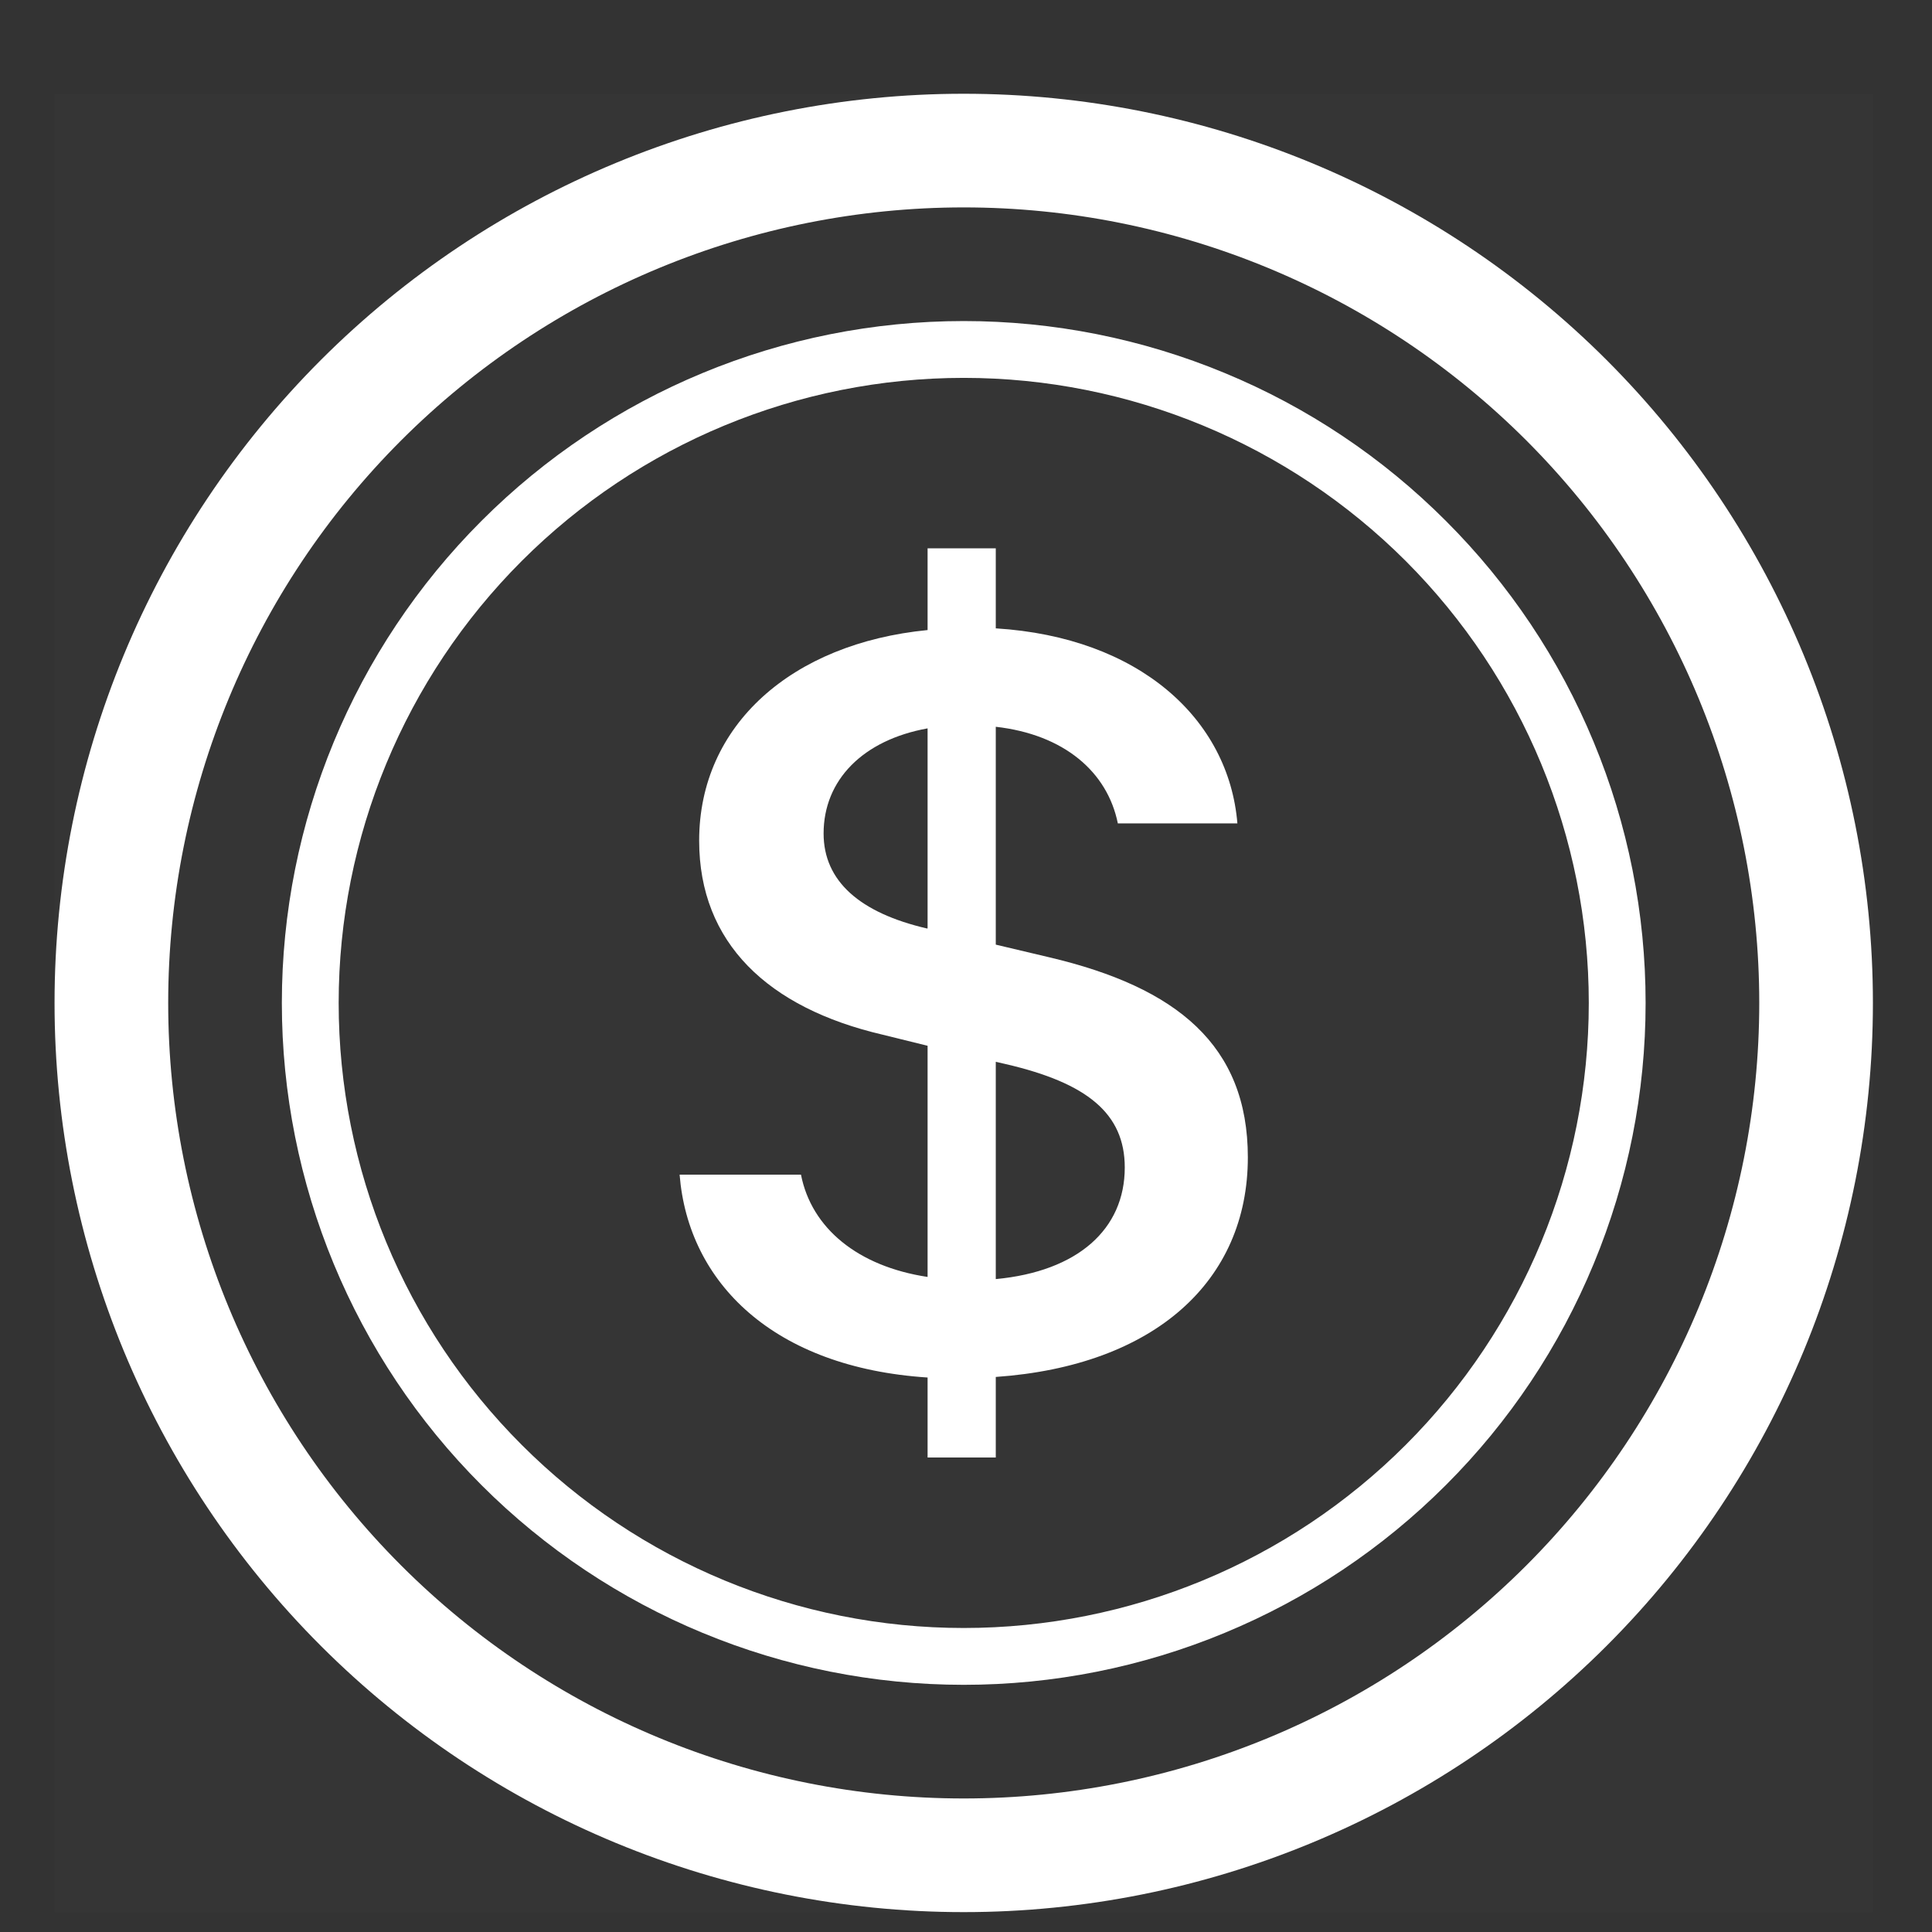 <svg width="17" height="17" viewBox="0 0 17 17" fill="none" xmlns="http://www.w3.org/2000/svg">
<rect x="0" y="0" width="17" height="17" fill="#333333" stroke="none"/>
<g clip-path="url(#clip0_3093_2706)">
<rect width="16" height="16" transform="translate(0.48 0.825)" fill="white" fill-opacity="0.01"/>
<g clip-path="url(#clip1_3093_2706)">
<path d="M5.98 10.336C6.056 11.29 6.81 12.033 8.162 12.121V12.825H8.762V12.116C10.162 12.018 10.98 11.27 10.98 10.184C10.98 9.197 10.354 8.688 9.235 8.424L8.762 8.312V6.395C9.362 6.463 9.744 6.791 9.836 7.245H10.888C10.812 6.326 10.024 5.607 8.762 5.529V4.825H8.162V5.544C6.967 5.661 6.152 6.38 6.152 7.397C6.152 8.297 6.758 8.869 7.765 9.104L8.162 9.202V11.236C7.547 11.143 7.14 10.806 7.048 10.336H5.98ZM8.157 8.17C7.567 8.033 7.247 7.754 7.247 7.334C7.247 6.864 7.592 6.512 8.162 6.409V8.169L8.157 8.17ZM8.849 9.363C9.566 9.529 9.897 9.798 9.897 10.273C9.897 10.815 9.485 11.187 8.762 11.255V9.343L8.849 9.363Z" fill="white"/>
<path d="M8.48 15.825C6.623 15.825 4.843 15.088 3.53 13.775C2.217 12.462 1.48 10.682 1.48 8.825C1.48 6.969 2.217 5.188 3.53 3.875C4.843 2.563 6.623 1.825 8.48 1.825C10.336 1.825 12.117 2.563 13.43 3.875C14.742 5.188 15.48 6.969 15.48 8.825C15.48 10.682 14.742 12.462 13.43 13.775C12.117 15.088 10.336 15.825 8.48 15.825ZM8.48 16.825C10.601 16.825 12.636 15.982 14.137 14.482C15.637 12.982 16.48 10.947 16.48 8.825C16.48 6.703 15.637 4.669 14.137 3.168C12.636 1.668 10.601 0.825 8.48 0.825C6.358 0.825 4.323 1.668 2.823 3.168C1.323 4.669 0.48 6.703 0.48 8.825C0.48 10.947 1.323 12.982 2.823 14.482C4.323 15.982 6.358 16.825 8.48 16.825Z" fill="white"/>
<path d="M8.48 14.325C7.021 14.325 5.622 13.746 4.591 12.714C3.559 11.683 2.98 10.284 2.98 8.825C2.98 7.367 3.559 5.968 4.591 4.936C5.622 3.905 7.021 3.325 8.48 3.325C9.938 3.325 11.337 3.905 12.369 4.936C13.4 5.968 13.98 7.367 13.98 8.825C13.98 10.284 13.4 11.683 12.369 12.714C11.337 13.746 9.938 14.325 8.48 14.325ZM8.48 14.825C9.268 14.825 10.048 14.67 10.776 14.368C11.504 14.067 12.165 13.625 12.722 13.068C13.28 12.511 13.722 11.849 14.023 11.121C14.325 10.393 14.48 9.613 14.48 8.825C14.48 8.037 14.325 7.257 14.023 6.529C13.722 5.801 13.28 5.14 12.722 4.583C12.165 4.025 11.504 3.583 10.776 3.282C10.048 2.98 9.268 2.825 8.48 2.825C6.888 2.825 5.362 3.457 4.237 4.583C3.112 5.708 2.48 7.234 2.48 8.825C2.48 10.416 3.112 11.943 4.237 13.068C5.362 14.193 6.888 14.825 8.48 14.825Z" fill="white"/>
</g>
</g>
<defs>
<clipPath id="clip0_3093_2706">
<rect width="16" height="16" fill="white" transform="translate(0.48 0.825)"/>
</clipPath>
<clipPath id="clip1_3093_2706">
<rect width="16" height="16" fill="white" transform="translate(0.48 0.825)"/>
</clipPath>
</defs>
</svg>
